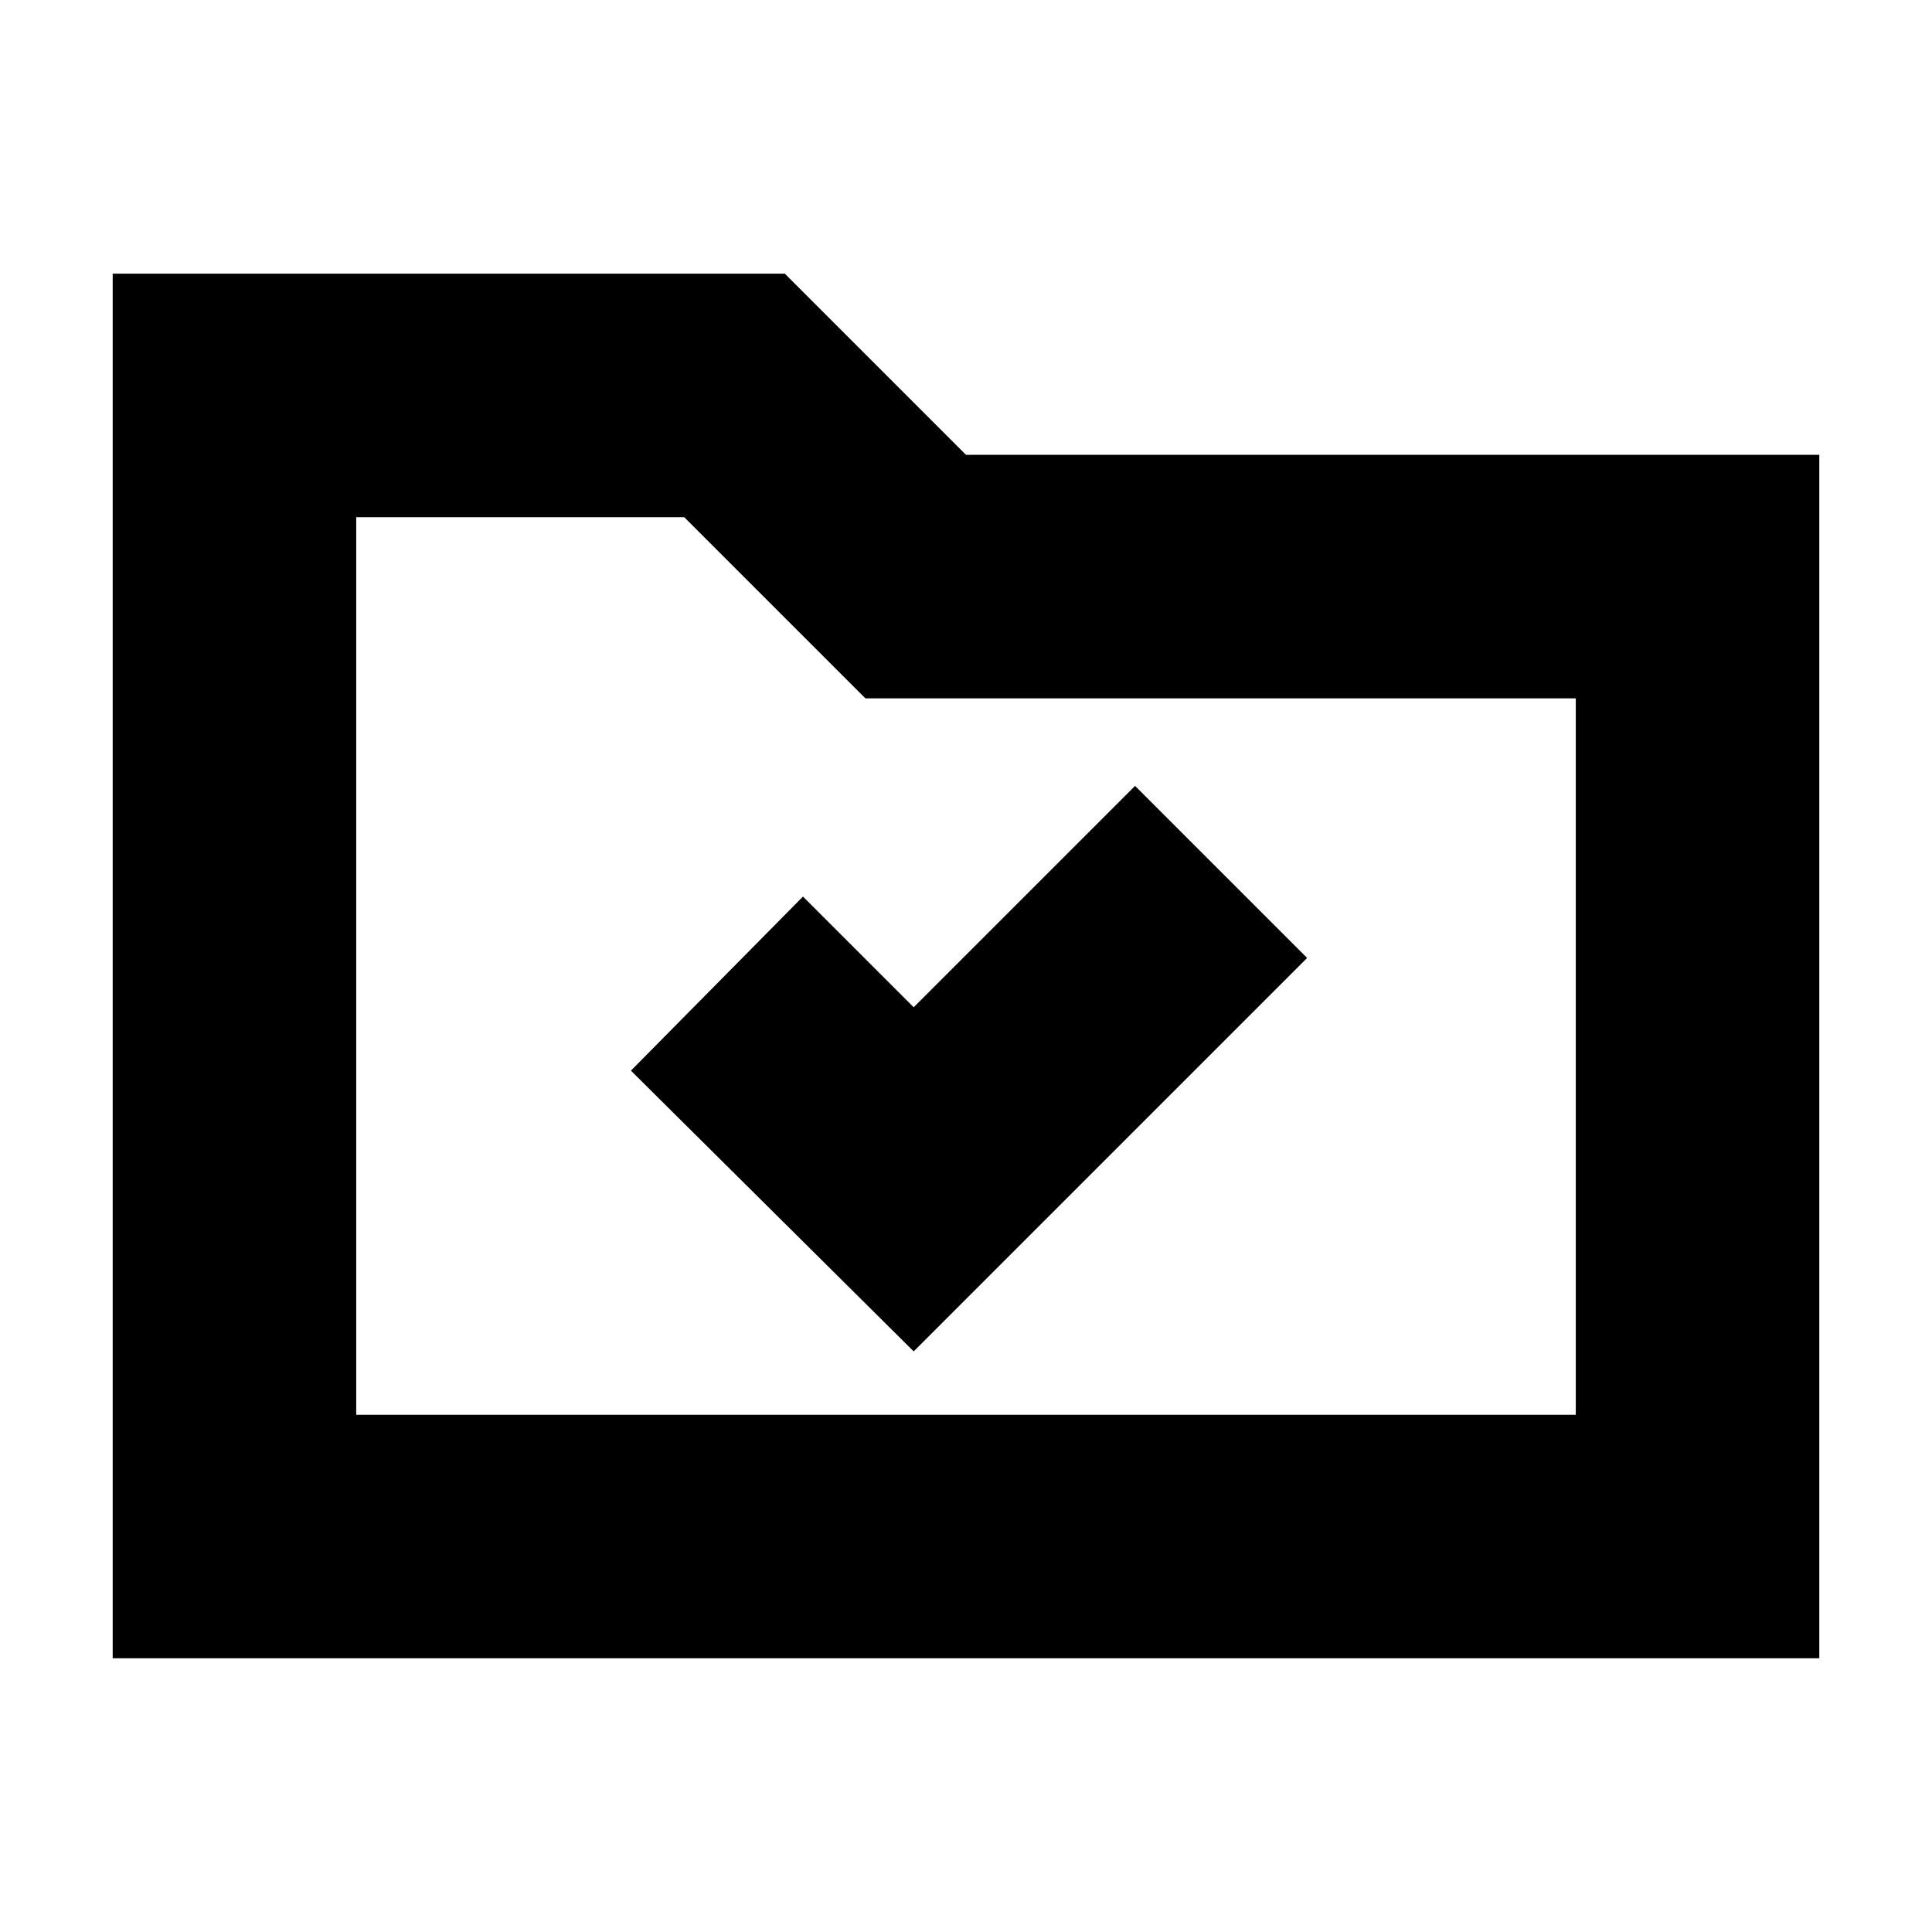 <svg xmlns="http://www.w3.org/2000/svg" height="24" viewBox="0 -960 960 960" width="24"><path d="M454-288.5 649.5-484 564-569.5l-110 110-55-55-85.5 86.5L454-288.5ZM56-136v-688h334l90 90h424v598H56Zm121-121h606v-356H430l-90-90H177v446Zm0 0v-446 446Z"/></svg>